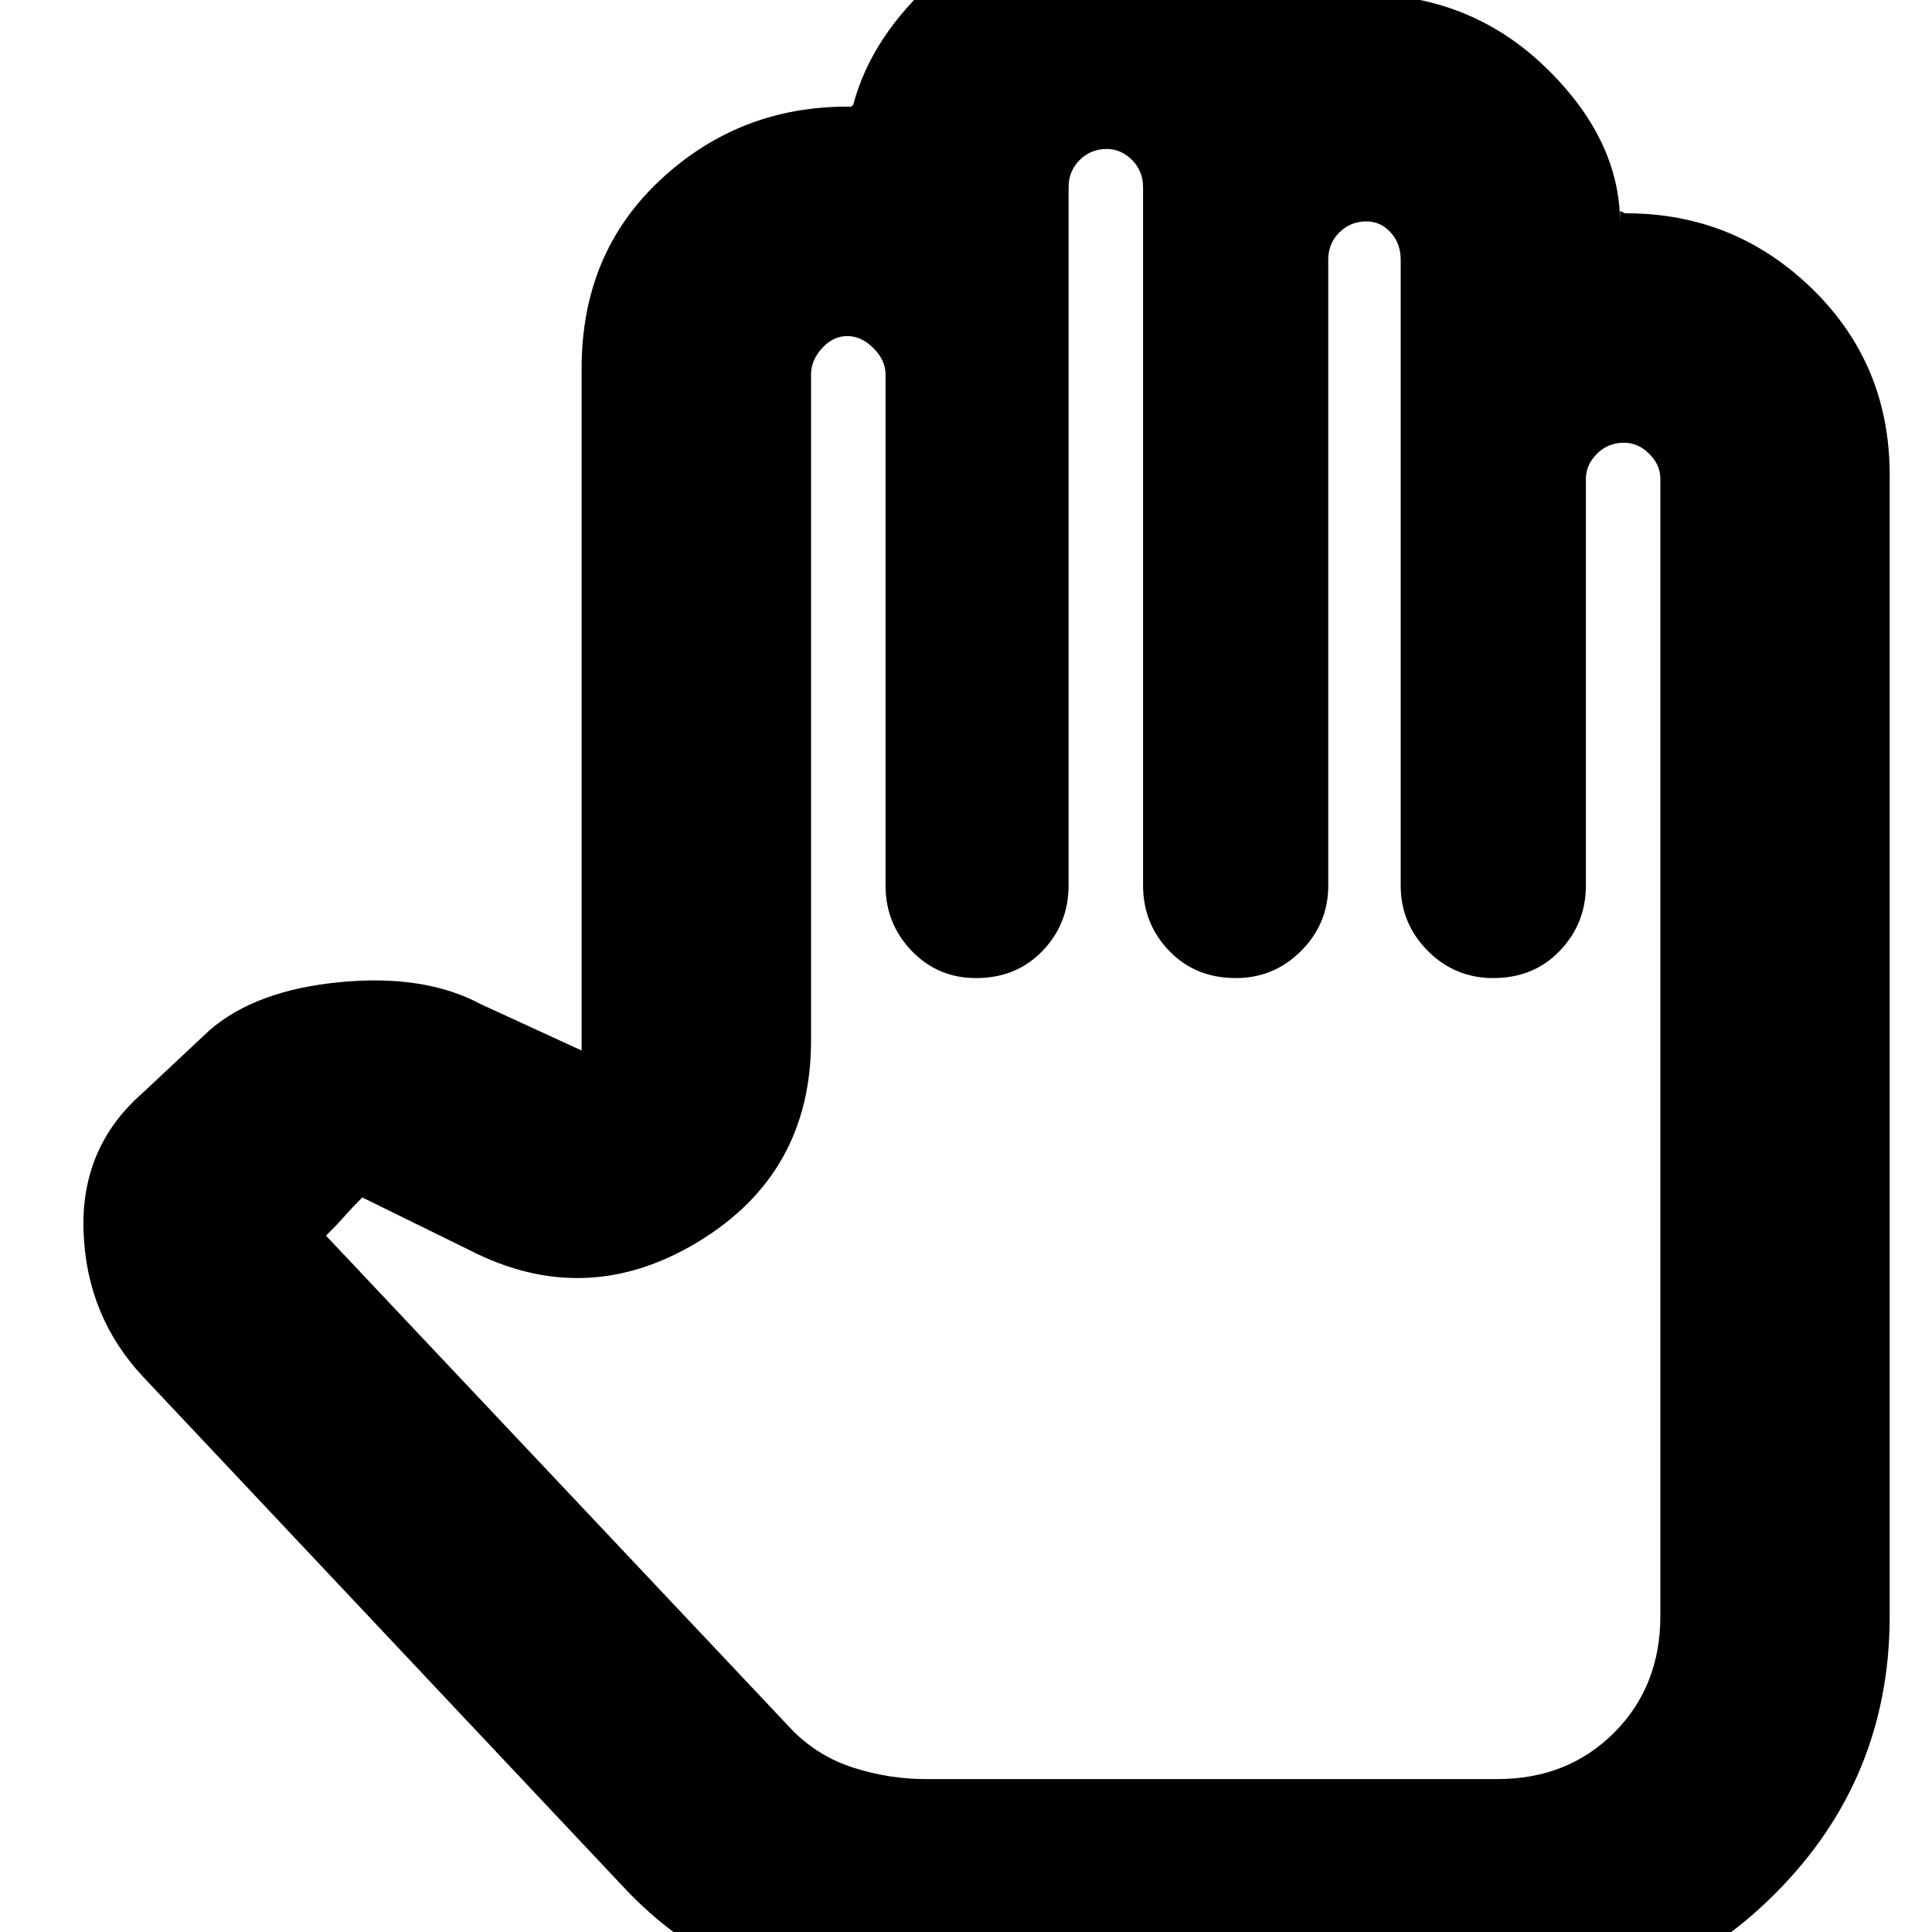 <svg xmlns="http://www.w3.org/2000/svg" height="20" width="20"><path d="M9.5 20.792h6q1.688 0 2.875-1.188 1.187-1.187 1.187-2.875V4.917q0-1.146-.802-1.927-.802-.782-1.927-.782-.021 0-.031-.01-.01-.01-.031-.01v.124q0-.874-.781-1.624-.782-.75-1.907-.75-.208 0-.343-.011-.136-.01-.198-.031-.417-.354-.98-.531Q12-.812 11.438-.812q-1.084 0-1.75.593-.667.594-.855 1.302l-.021.021h-.041q-1.125 0-1.938.761-.812.76-.812 1.947v7.063l-1.042-.479q-.583-.313-1.458-.229-.875.083-1.354.5l-.688.645q-.646.563-.614 1.438.031.875.614 1.5L6.5 19.583q.604.625 1.385.917.782.292 1.615.292Zm.083-2.375q-.375 0-.739-.115-.365-.114-.636-.385l-4.833-5.125q.125-.125.198-.209.073-.083.177-.187l1.104.542q1.208.624 2.375-.084t1.167-2.083V3.875q0-.146.114-.271.115-.125.261-.125.146 0 .271.125.125.125.125.271v5.292q0 .395.271.677.27.281.666.281.417 0 .688-.281.27-.282.27-.677V1.938q0-.167.115-.282.115-.114.281-.114.146 0 .261.114.114.115.114.282v7.229q0 .395.271.677.271.281.688.281.396 0 .677-.281.281-.282.281-.677V2.688q0-.167.115-.282.114-.114.281-.114.146 0 .25.114.104.115.104.282v6.479q0 .395.281.677.281.281.677.281.417 0 .688-.281.271-.282.271-.677V4.958q0-.146.114-.26.115-.115.281-.115.146 0 .261.115.115.114.115.26v11.771q0 .729-.48 1.209-.479.479-1.208.479Z"/></svg>